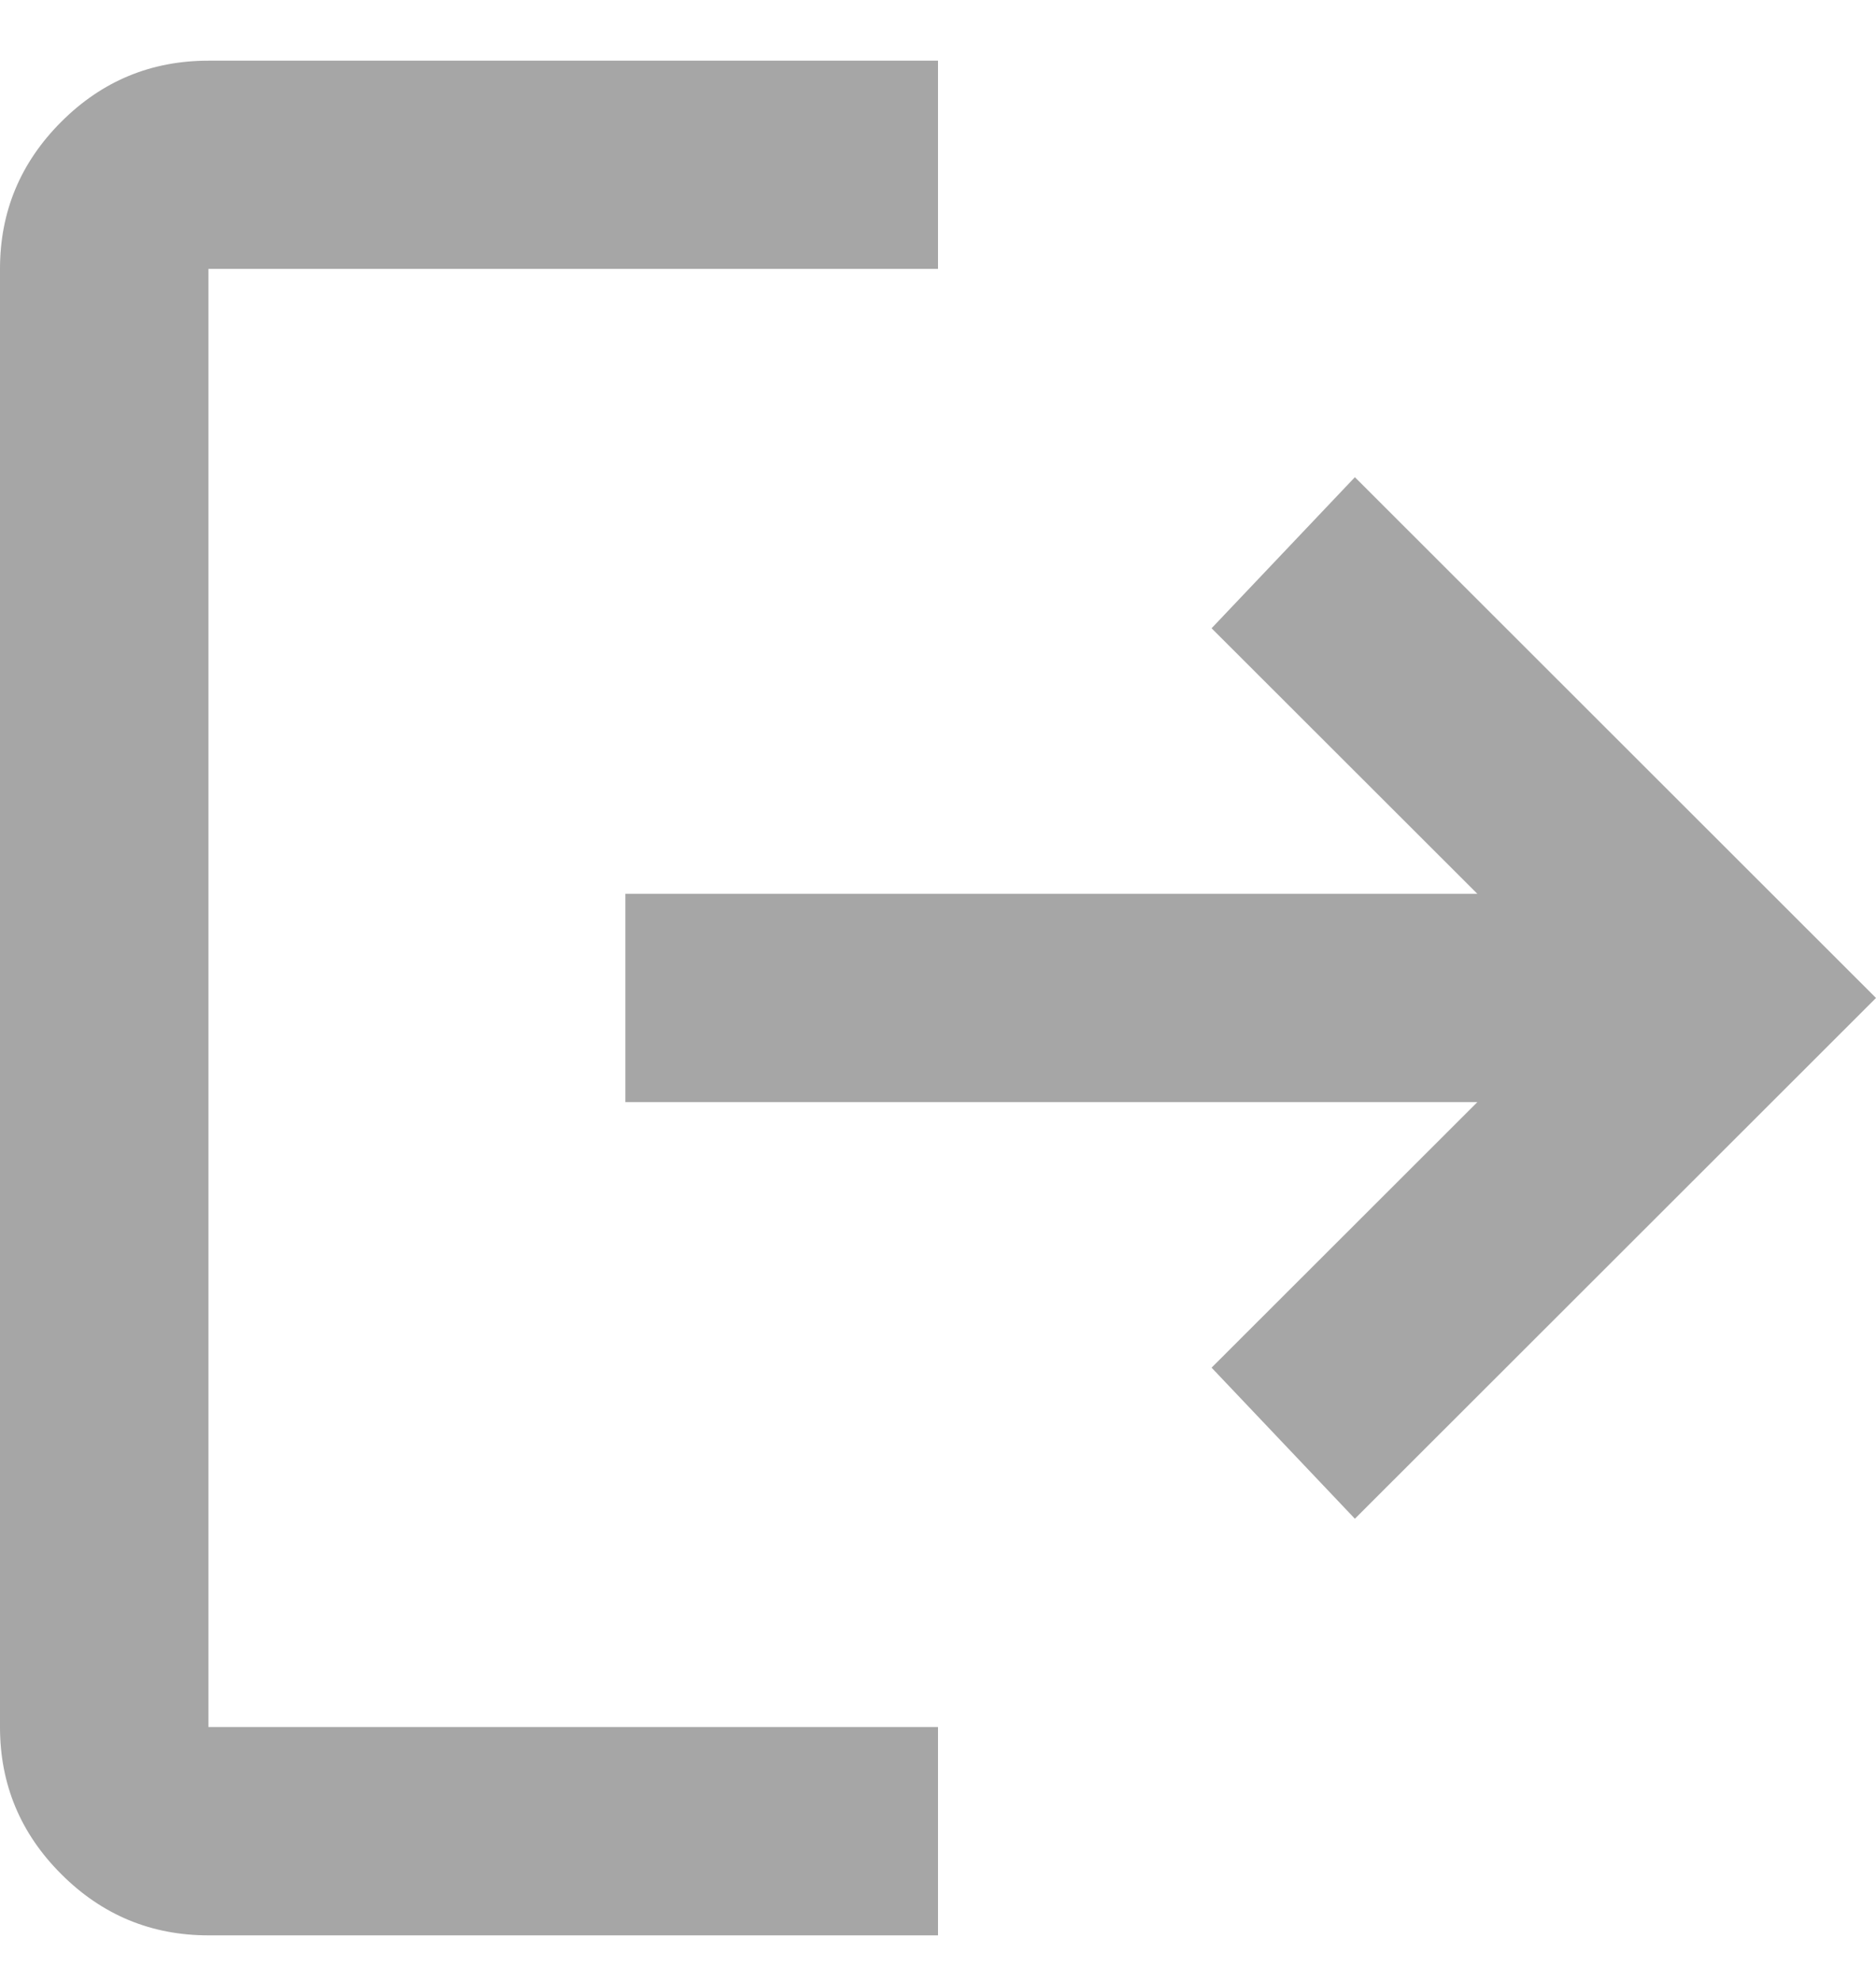 <svg width="18" height="19" viewBox="0 0 18 19" fill="none" xmlns="http://www.w3.org/2000/svg">
<path d="M2 18.563C1.45 18.563 0.979 18.367 0.588 17.976C0.196 17.585 0 17.114 0 16.565V2.579C0 2.03 0.196 1.56 0.588 1.168C0.979 0.777 1.45 0.582 2 0.582H9V2.579H2V16.565H9V18.563H2ZM13 14.567L11.625 13.118L14.175 10.571H6V8.573H14.175L11.625 6.026L13 4.577L18 9.572L13 14.567Z" fill="#A6A6A6"/>
</svg>
